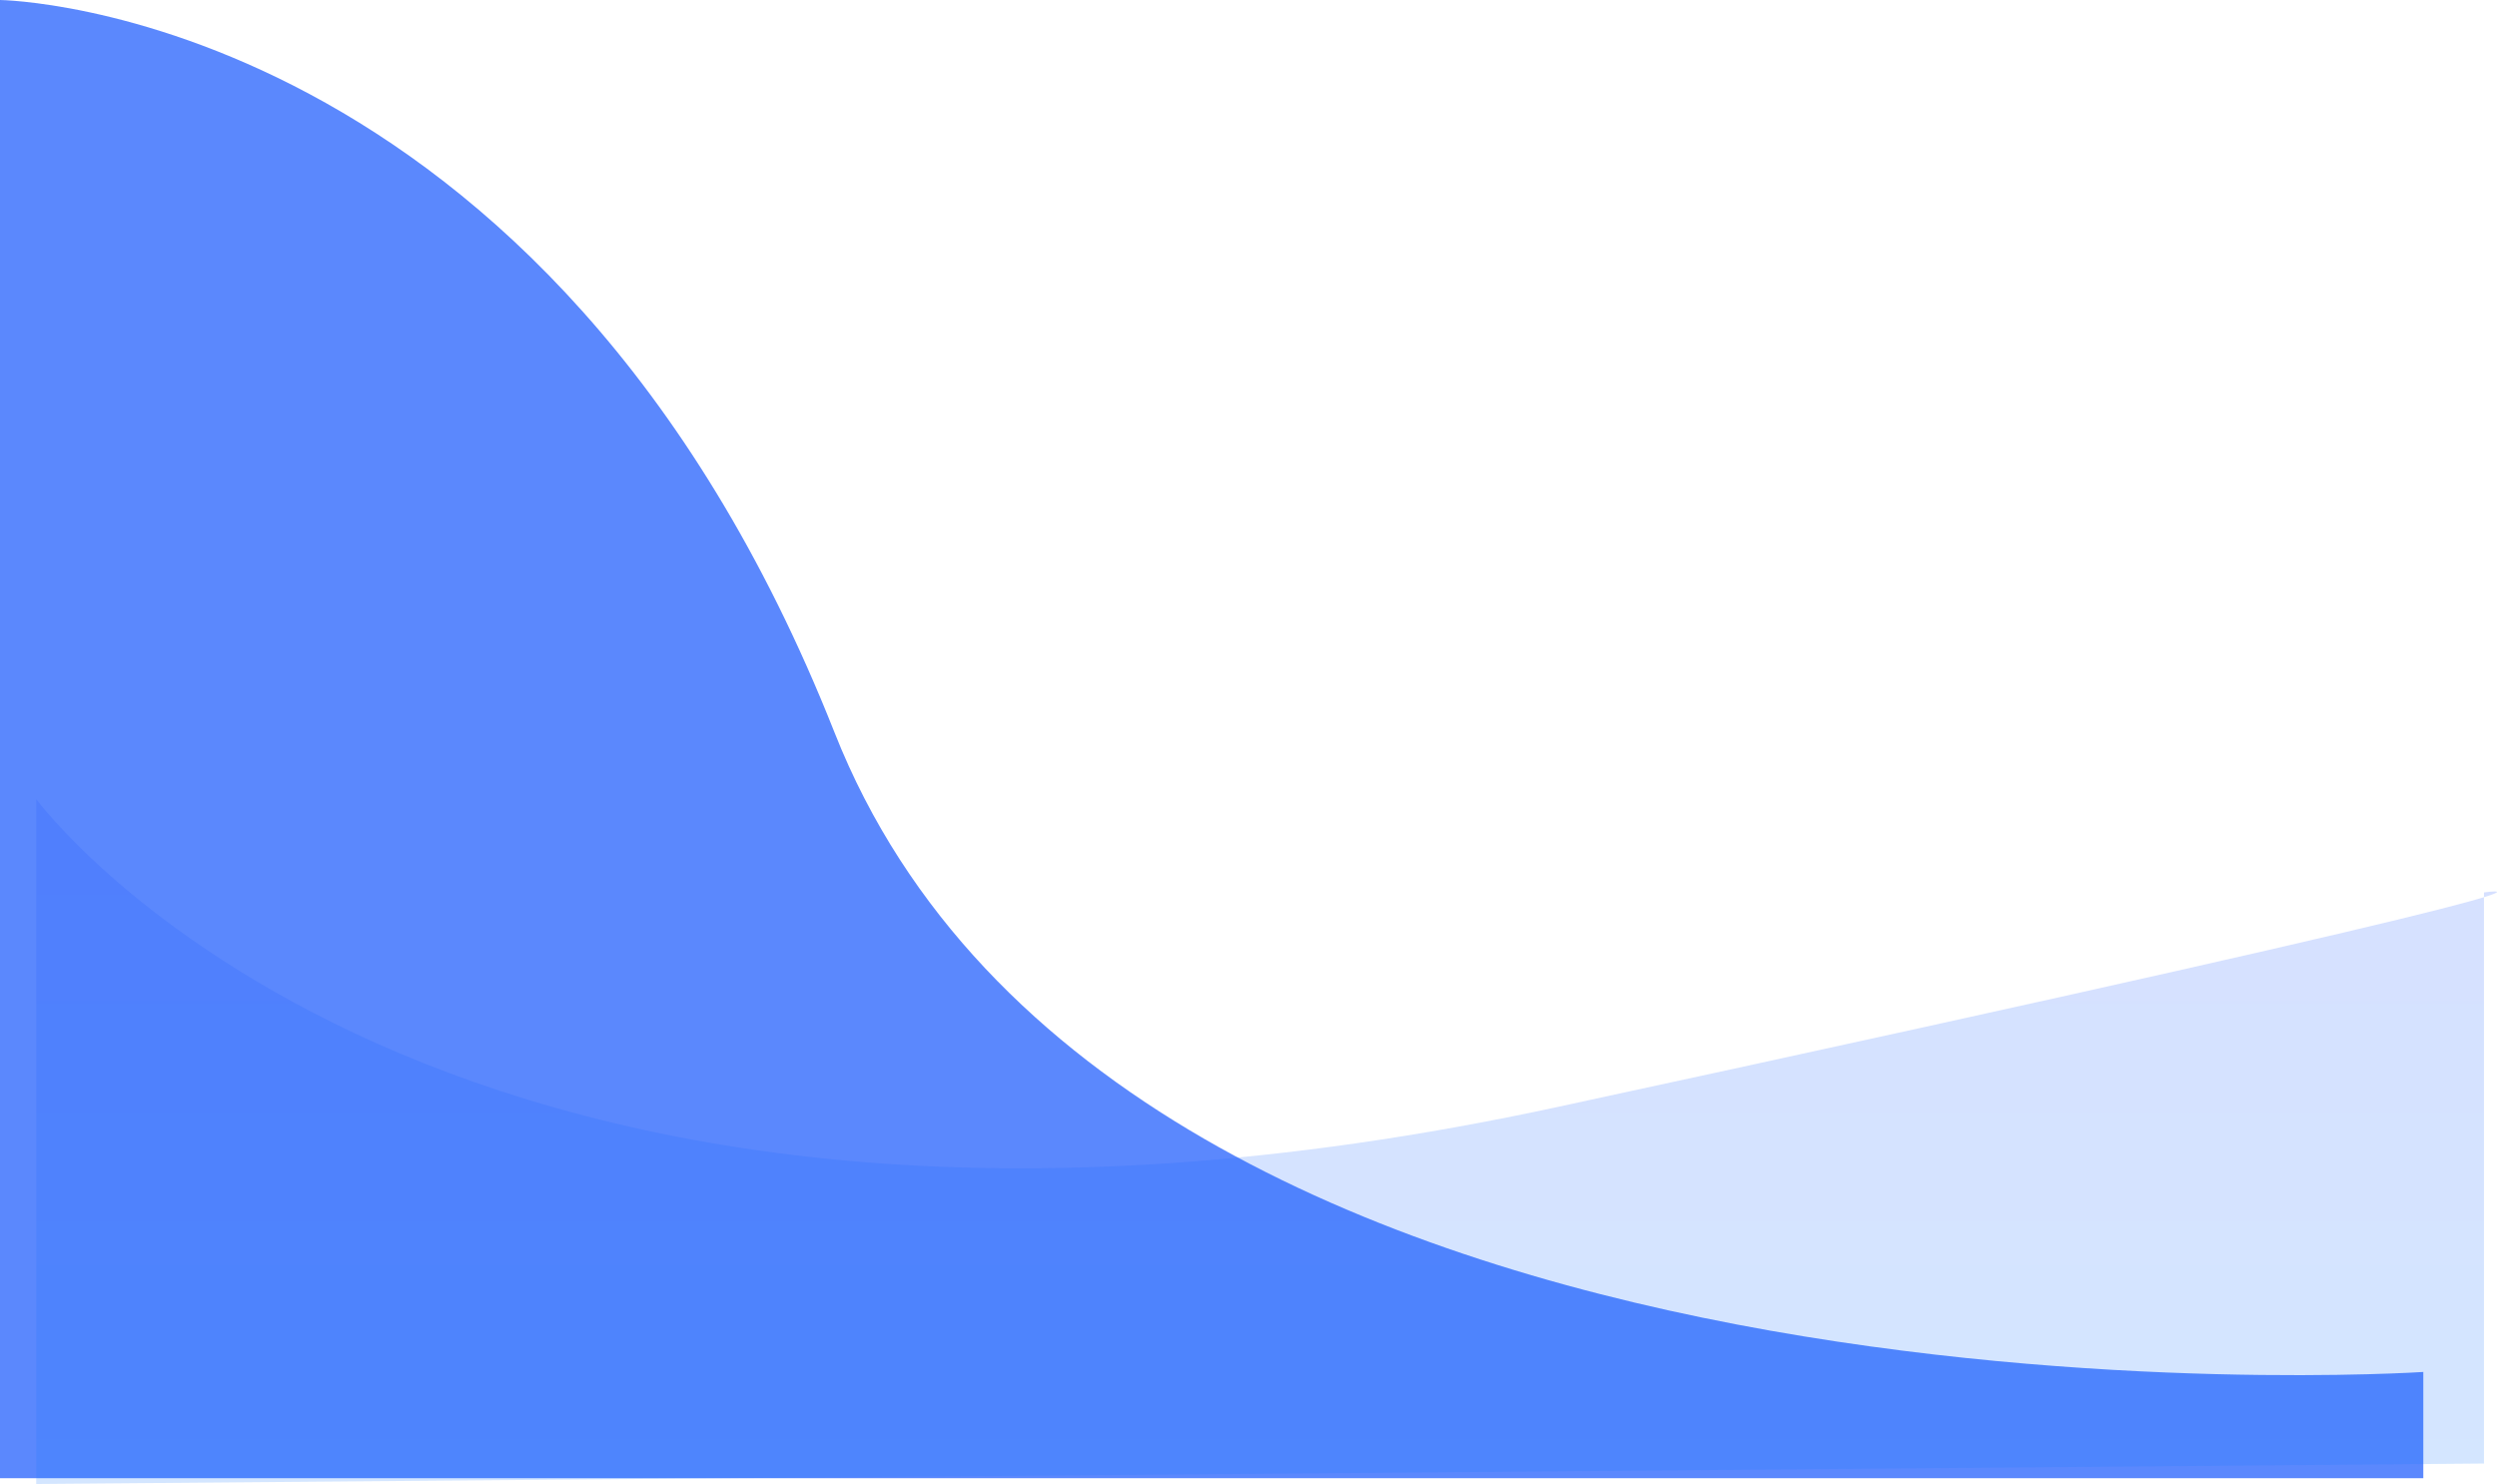 <svg xmlns="http://www.w3.org/2000/svg" xmlns:xlink="http://www.w3.org/1999/xlink" width="429.001" height="255" viewBox="0 0 429.001 255">
  <defs>
    <linearGradient id="linear-gradient" x1="0.5" x2="0.5" y2="1" gradientUnits="objectBoundingBox">
      <stop offset="0" stop-color="#25f"/>
      <stop offset="1" stop-color="#1477ff"/>
    </linearGradient>
  </defs>
  <path id="Path_15" data-name="Path 15" d="M8486.969,721.007s-223.626,14.854-272.96-109.871-143.38-125.875-143.38-125.875v254h416.34Z" transform="translate(-8070.629 -485.261)" fill="#1052fd" opacity="0.68"/>
  <path id="Path_16" data-name="Path 16" d="M8073,741.076v-117.7s69.11,94.473,261.583,52.869,158.961-36.823,158.961-36.823v98.137Z" transform="translate(-8066.777 -486.076)" opacity="0.184" fill="url(#linear-gradient)"/>
</svg>
